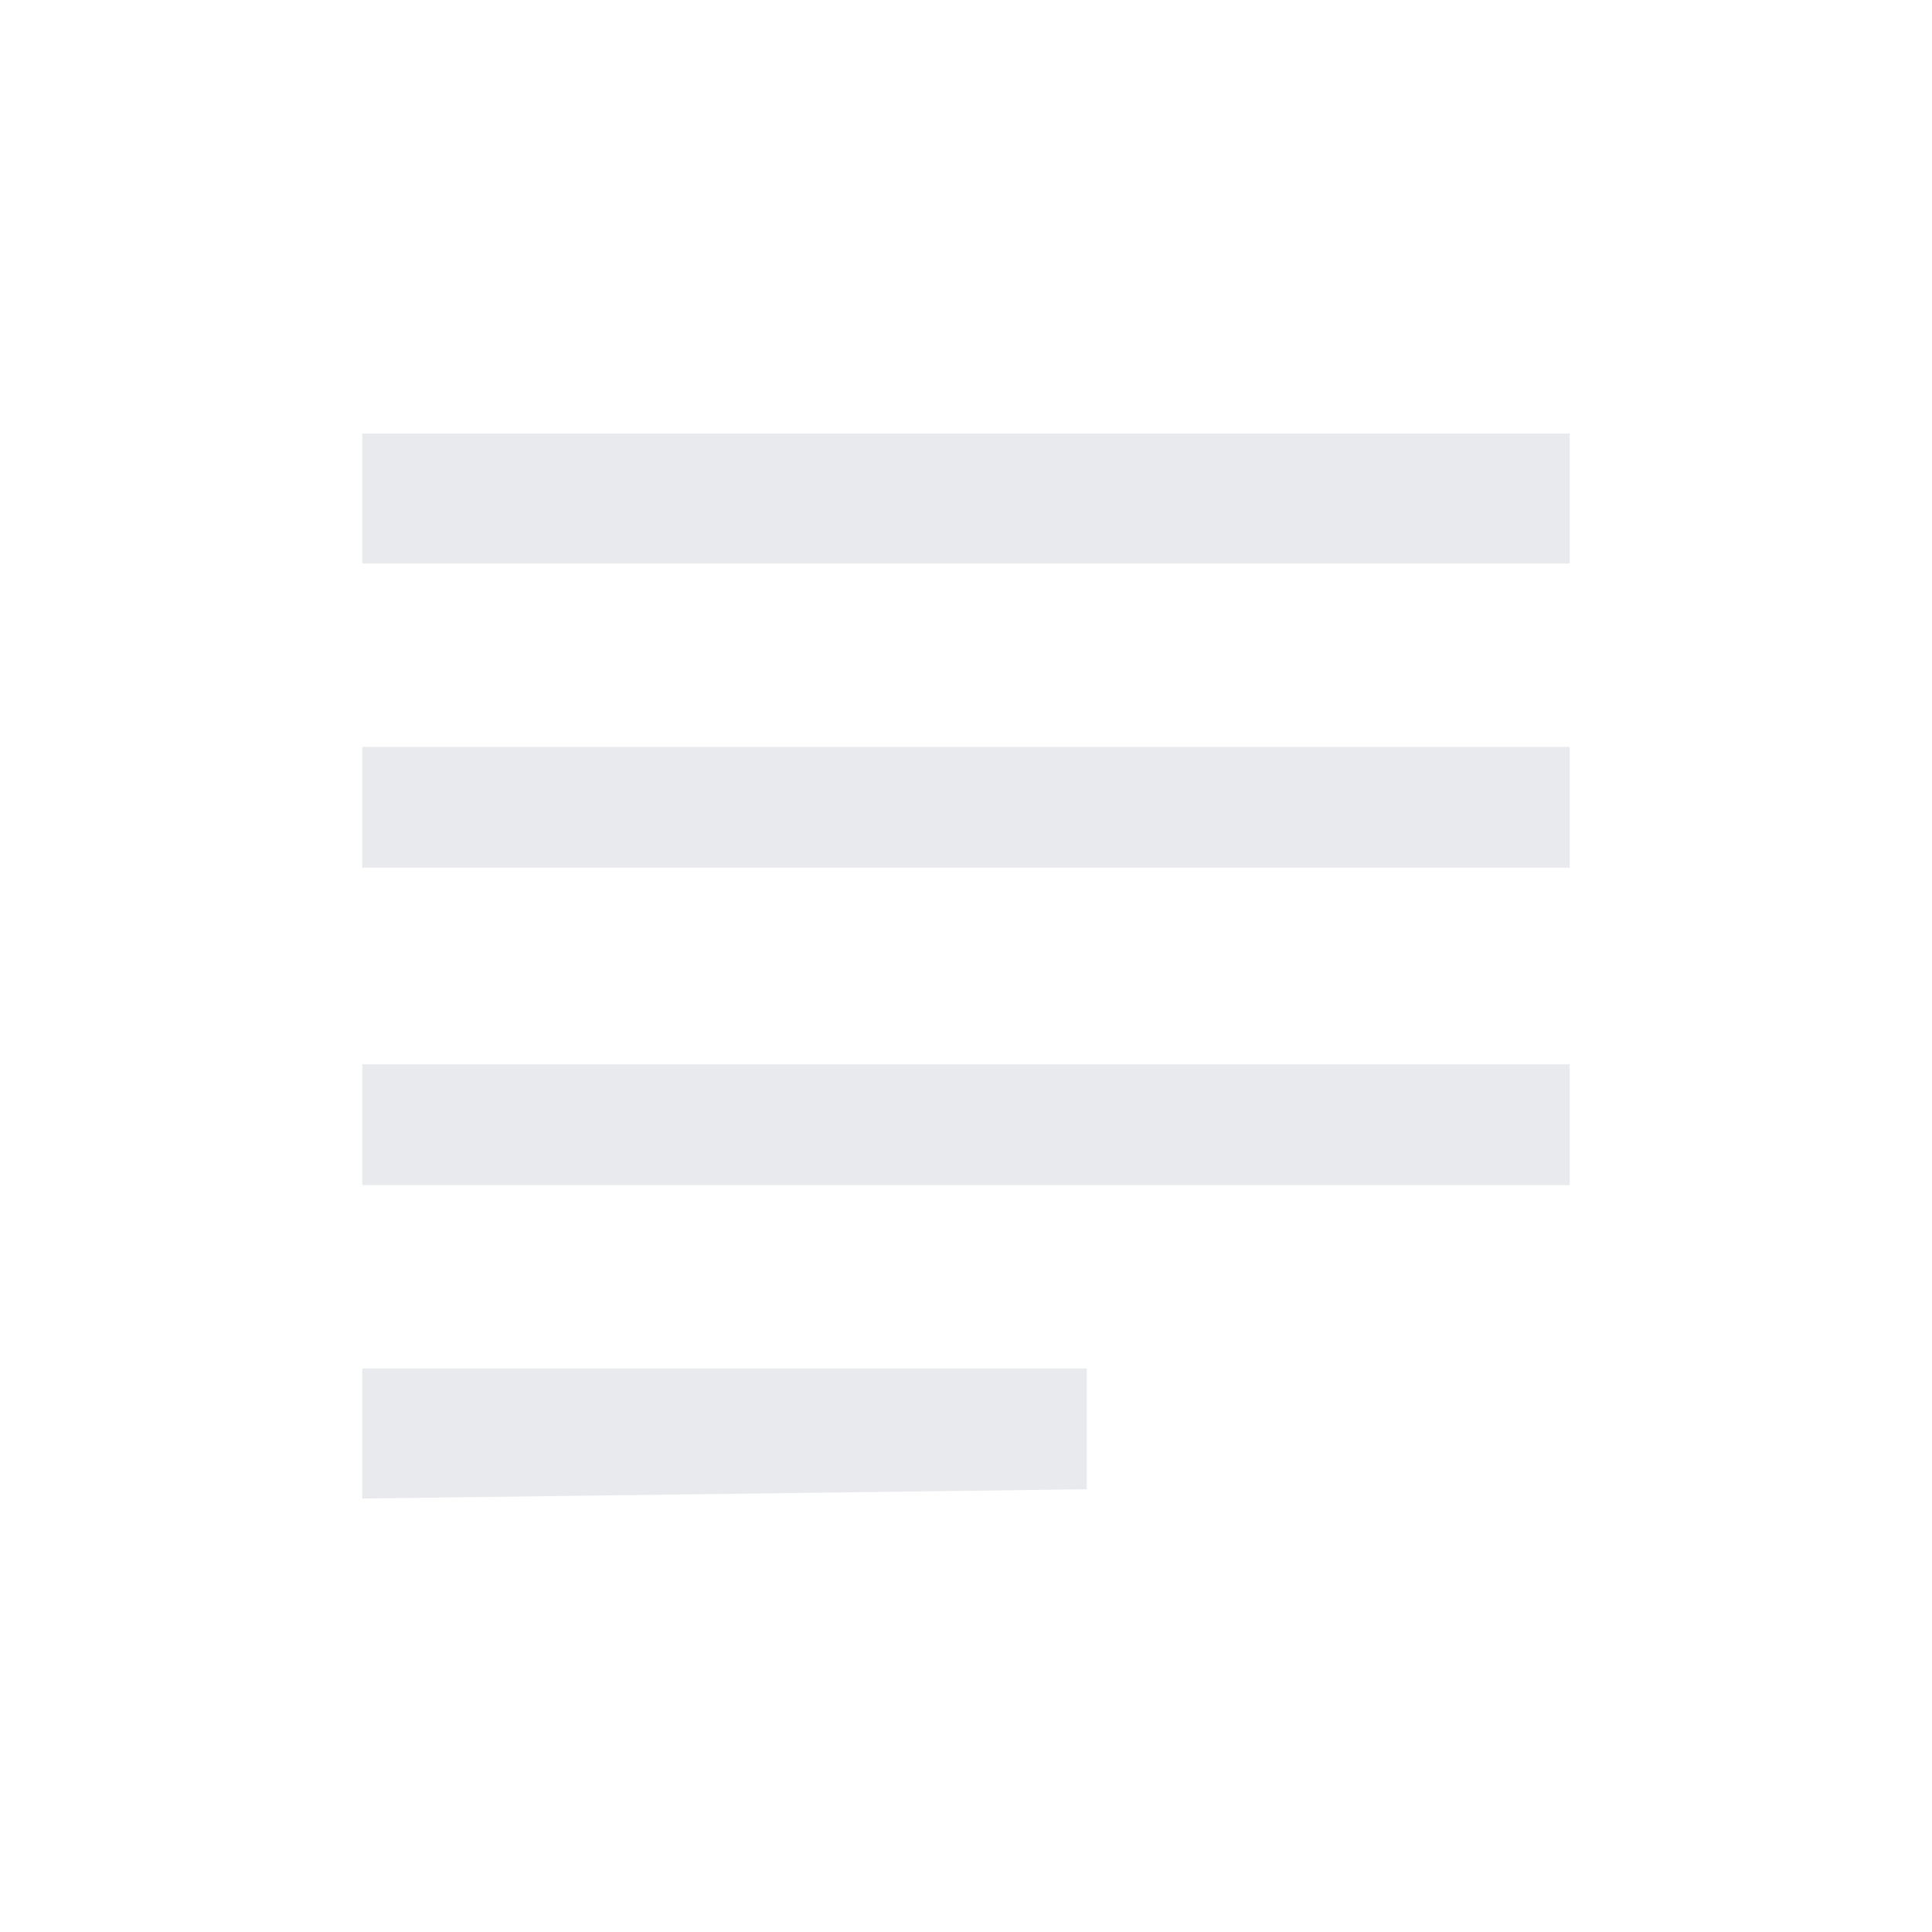 <svg xmlns="http://www.w3.org/2000/svg" height="24px" viewBox="0 -960 960 960" width="24px" fill="#e8eaed"><path d="M180-215.39V-280h360v60l-360 4.61Zm0-155.76v-60h600v60H180Zm0-157.7v-60h600v60H180ZM180-680v-64.61h600V-680H180Z"/></svg>